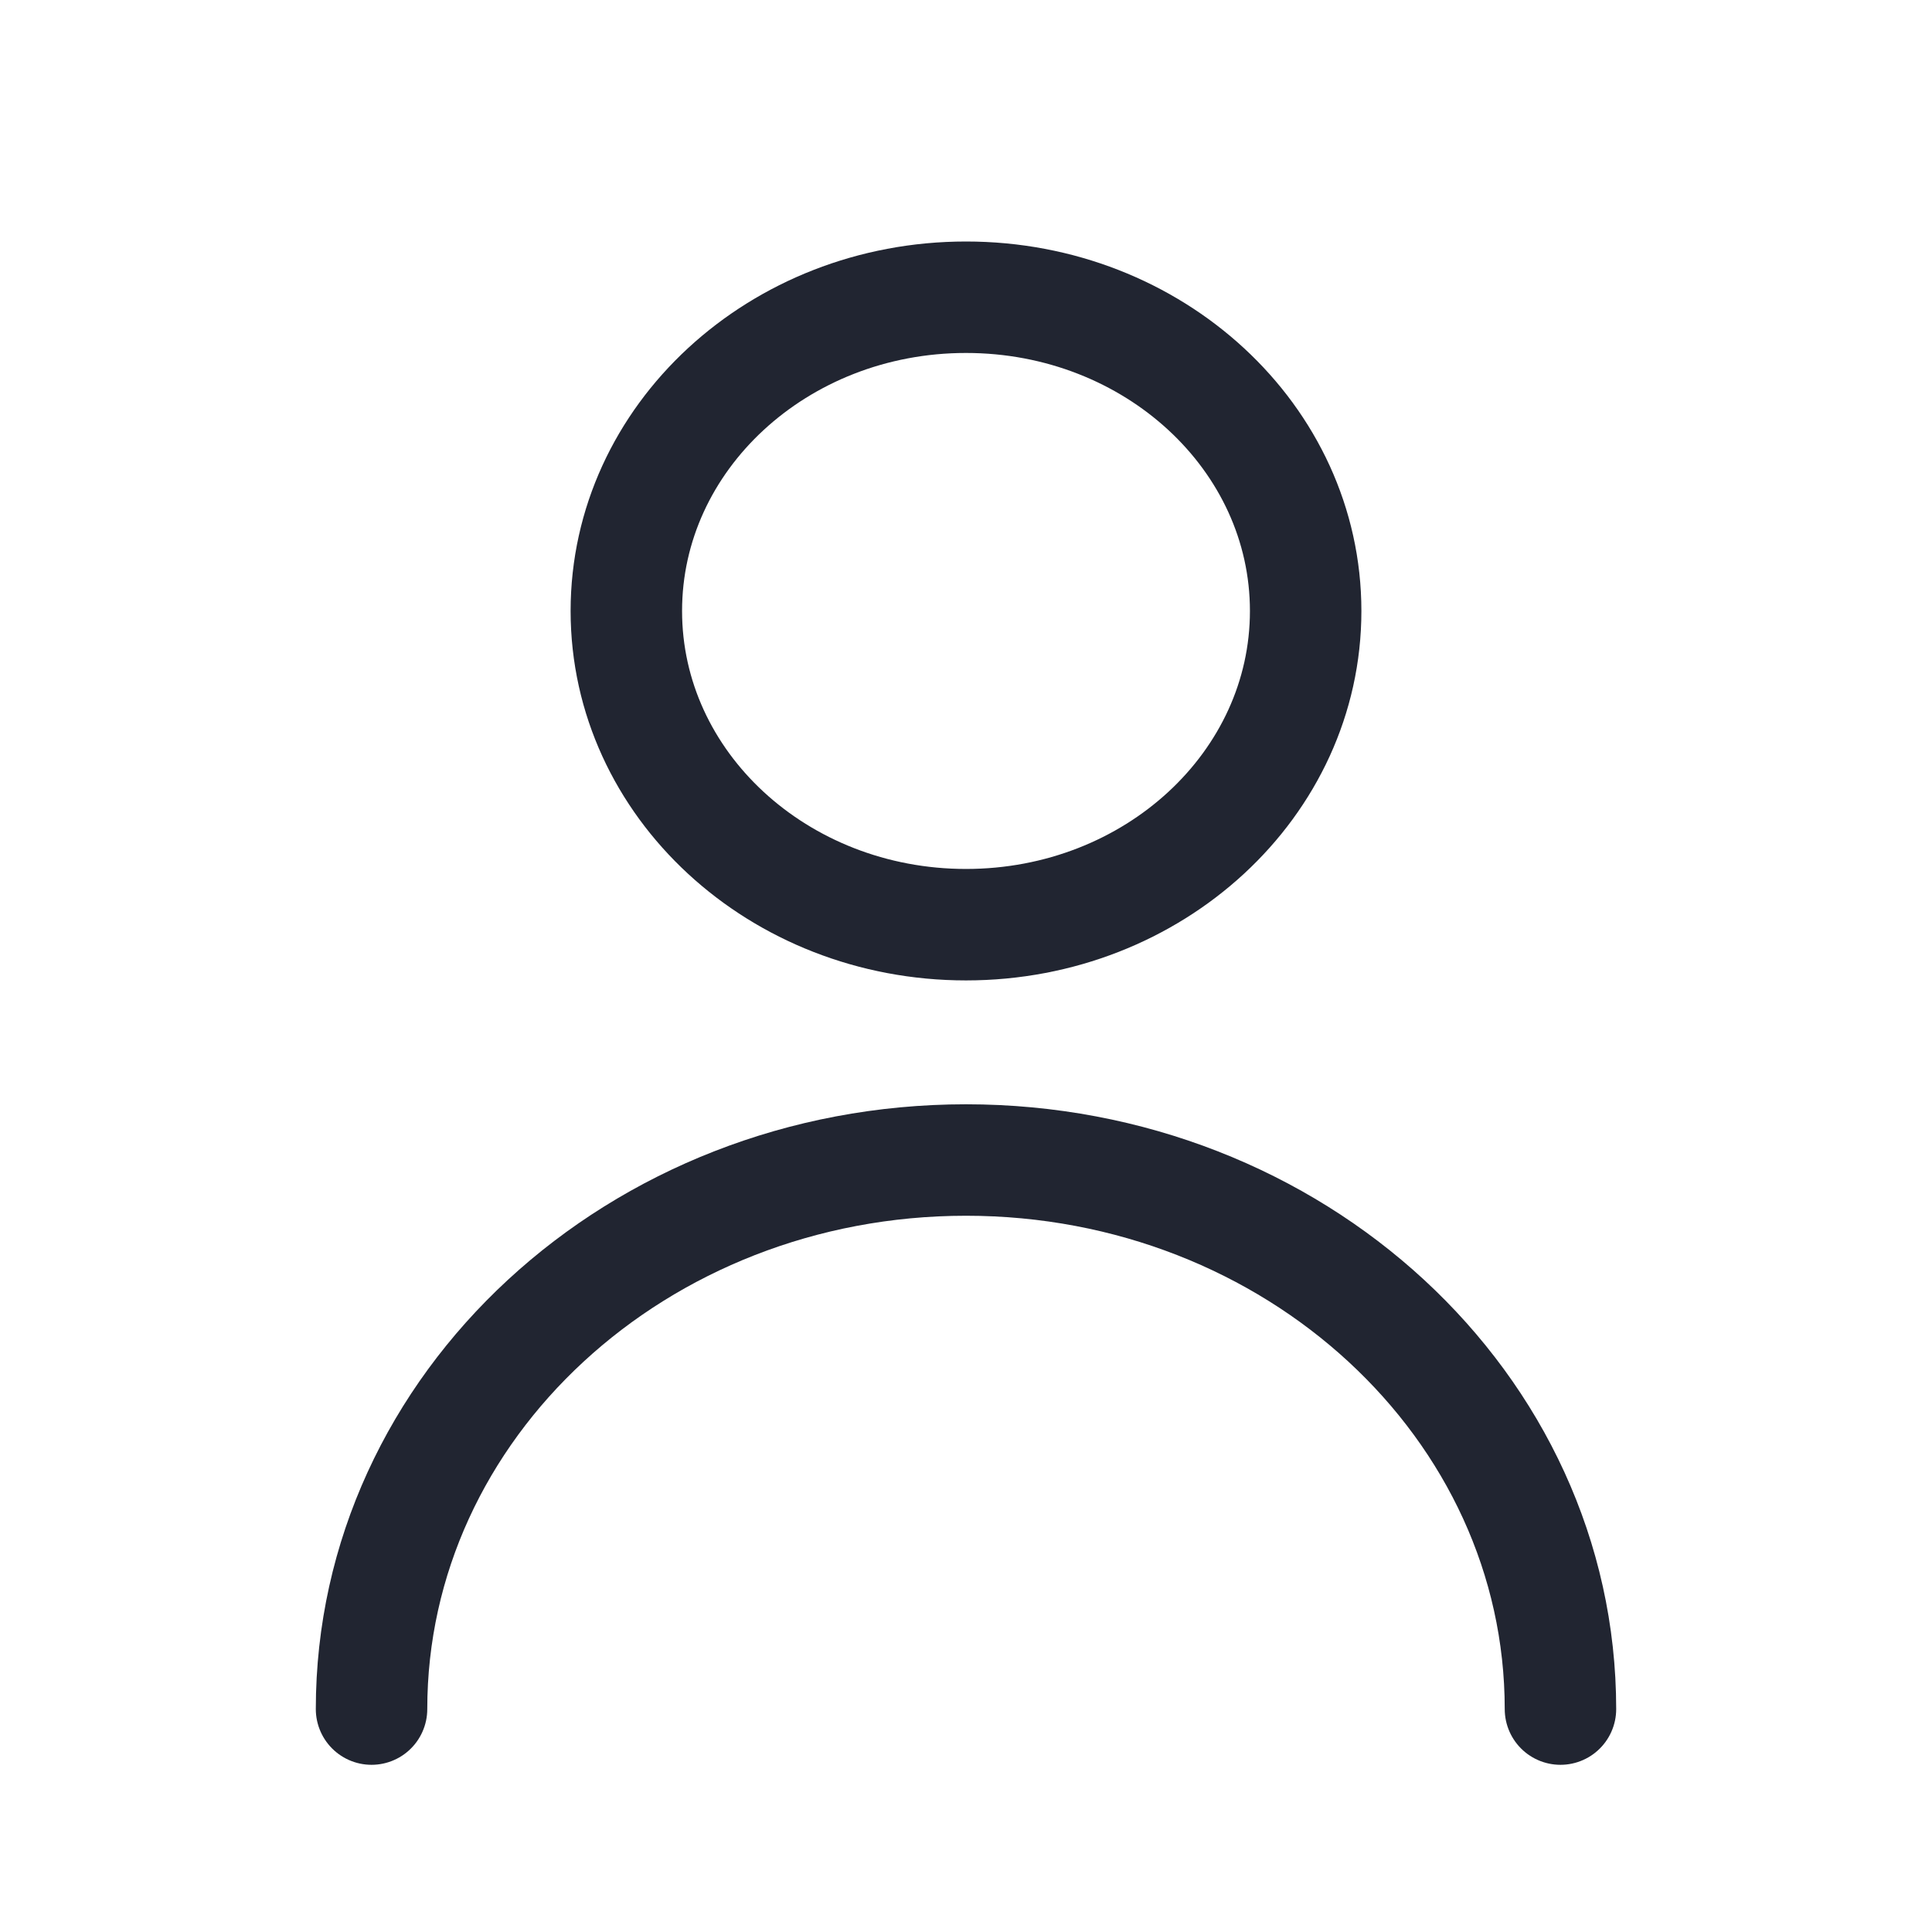 <svg width="26" height="26" viewBox="0 0 26 26" fill="none" xmlns="http://www.w3.org/2000/svg">
<path d="M5 23C5 18.919 8.582 15.611 13 15.611C17.418 15.611 21 18.919 21 23M17.571 8.222C17.571 10.554 15.525 12.444 13 12.444C10.475 12.444 8.429 10.554 8.429 8.222C8.429 5.89 10.475 4 13 4C15.525 4 17.571 5.89 17.571 8.222Z" stroke="#212531" stroke-width="1.5" stroke-linecap="round" stroke-linejoin="round"/>
</svg>
